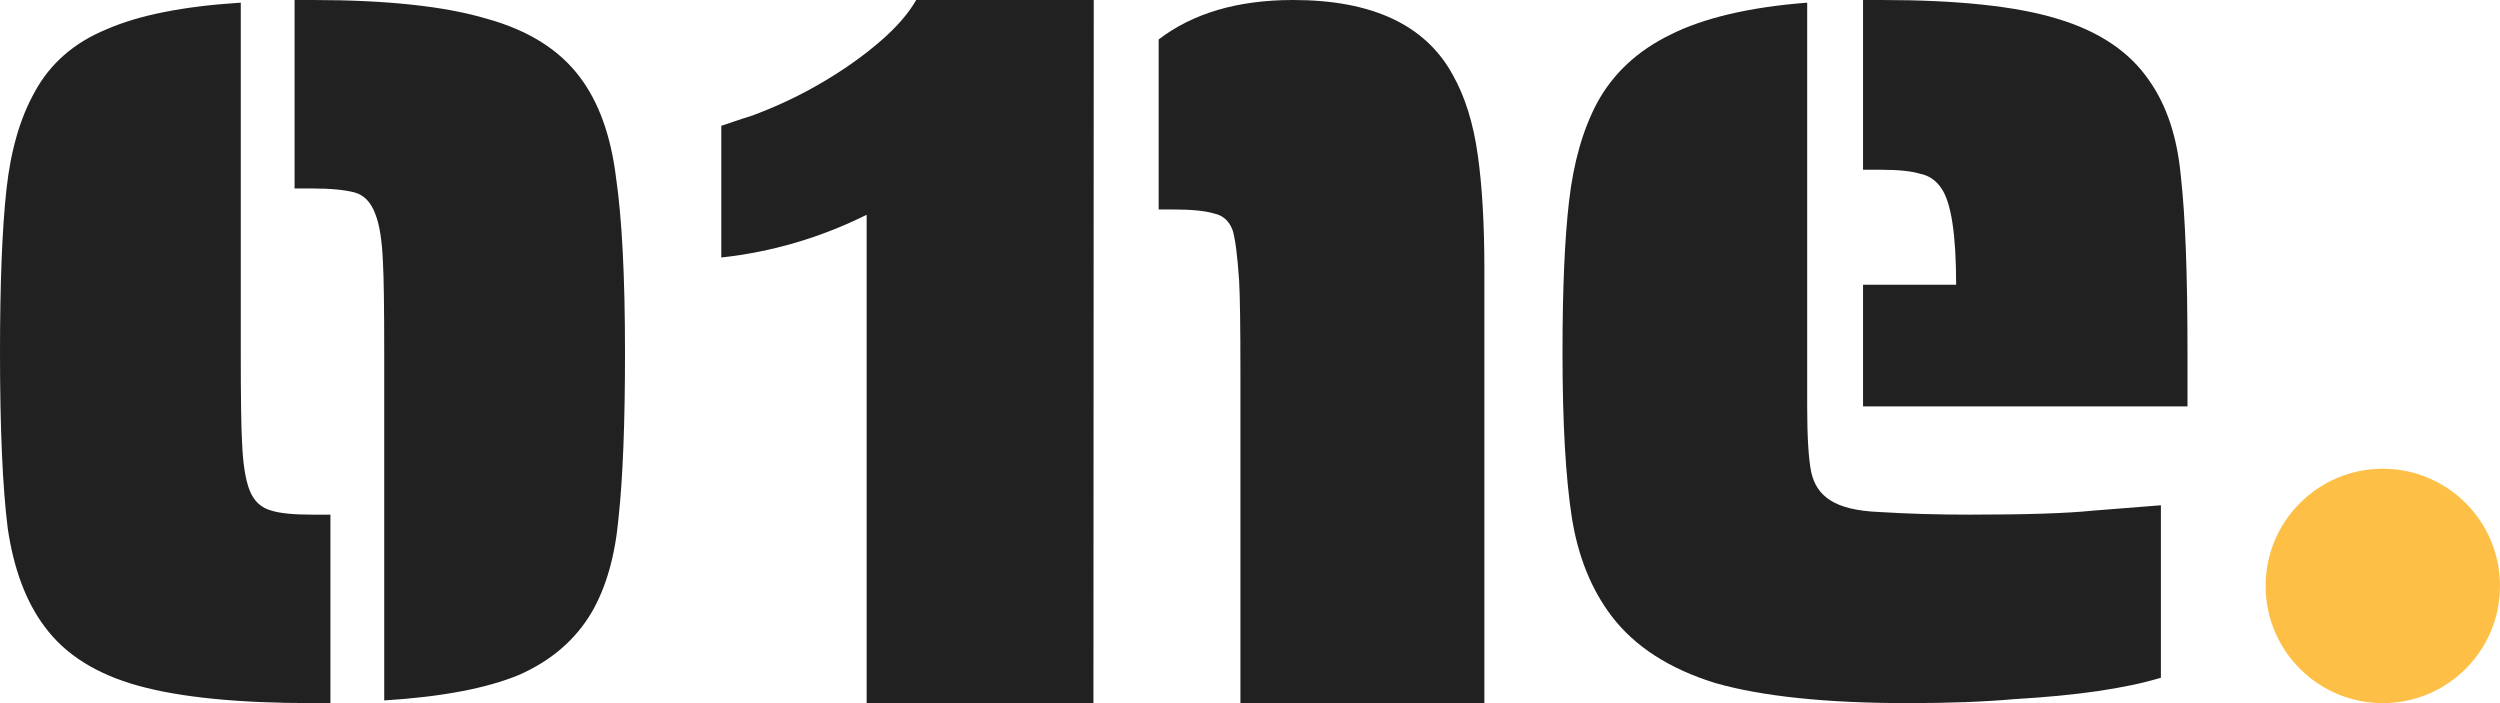 <svg width="64" height="18" viewBox="0 0 64 18" fill="none" xmlns="http://www.w3.org/2000/svg">
<g clip-path="url(#clip0_1_534)">
<path d="M9.836 9.034C9.836 7.871 9.825 7.095 9.803 6.707C9.781 6.16 9.716 5.749 9.607 5.475C9.497 5.179 9.322 4.996 9.082 4.928C8.82 4.859 8.459 4.825 8 4.825H7.541V0H8C9.902 0 11.388 0.16 12.459 0.479C13.53 0.776 14.328 1.278 14.852 1.985C15.333 2.624 15.639 3.479 15.771 4.551C15.924 5.601 16 7.095 16 9.034C16 10.836 15.945 12.239 15.836 13.243C15.749 14.224 15.519 15.034 15.148 15.673C14.732 16.38 14.109 16.916 13.279 17.281C12.448 17.623 11.301 17.84 9.836 17.931V9.034ZM8 18C6.098 18 4.612 17.852 3.541 17.555C2.47 17.259 1.672 16.757 1.148 16.049C0.667 15.411 0.35 14.567 0.197 13.517C0.066 12.468 0 10.973 0 9.034C0 7.255 0.055 5.863 0.164 4.859C0.273 3.856 0.514 3.023 0.885 2.361C1.279 1.631 1.891 1.095 2.721 0.753C3.552 0.388 4.699 0.16 6.164 0.068V9.034C6.164 10.198 6.175 10.962 6.197 11.327C6.219 11.874 6.284 12.285 6.393 12.559C6.503 12.833 6.689 13.004 6.951 13.072C7.169 13.141 7.519 13.175 8 13.175H8.459V18H8Z" fill="#212121"/>
<path d="M27.992 18H22.186V5.498C21.002 6.086 19.762 6.45 18.465 6.592L18.465 3.221C19.522 2.856 18.958 3.078 19.522 2.856C20.086 2.633 20.629 2.364 21.15 2.05C21.672 1.737 22.137 1.402 22.546 1.048C22.954 0.694 23.258 0.344 23.455 0H28L27.992 18Z" fill="#212121"/>
<path d="M31.755 9.609C31.755 8.379 31.744 7.567 31.721 7.172C31.676 6.522 31.62 6.093 31.552 5.884C31.462 5.652 31.305 5.513 31.08 5.466C30.855 5.396 30.495 5.362 30 5.362H29.662V1.01C30.54 0.337 31.688 0 33.105 0C35.13 0 36.492 0.638 37.19 1.915C37.505 2.472 37.718 3.157 37.831 3.969C37.943 4.758 38 5.733 38 6.894V18H31.755V9.609Z" fill="#212121"/>
<path d="M47.694 7.289H50.077C50.077 6.011 49.952 5.19 49.702 4.825C49.566 4.62 49.384 4.494 49.157 4.449C48.931 4.38 48.601 4.346 48.17 4.346H47.694V0H48.17C50.122 0 51.62 0.16 52.664 0.479C53.73 0.798 54.514 1.323 55.013 2.053C55.467 2.692 55.739 3.513 55.83 4.517C55.944 5.521 56 7.027 56 9.034V10.403H47.694V7.289ZM48.851 18C46.763 18 45.118 17.829 43.915 17.487C42.735 17.122 41.85 16.551 41.26 15.776C40.738 15.091 40.397 14.247 40.238 13.243C40.08 12.217 40 10.814 40 9.034C40 7.392 40.057 6.091 40.17 5.133C40.284 4.152 40.522 3.319 40.885 2.635C41.294 1.882 41.918 1.3 42.758 0.89C43.62 0.456 44.789 0.183 46.264 0.068V10.403C46.264 11.179 46.298 11.738 46.366 12.08C46.434 12.399 46.593 12.639 46.843 12.799C47.115 12.981 47.535 13.084 48.102 13.107C48.828 13.152 49.6 13.175 50.417 13.175C51.87 13.175 52.925 13.141 53.583 13.072L55.319 12.935V17.35C54.411 17.624 53.163 17.806 51.575 17.897C50.803 17.966 49.895 18 48.851 18Z" fill="#212121"/>
<path d="M58 15C58 13.343 59.343 12 61 12C62.657 12 64 13.343 64 15C64 16.657 62.657 18 61 18C59.343 18 58 16.657 58 15Z" fill="#FEBF46"/>
</g>
<defs>
<clipPath id="clip0_1_534">
<rect width="64" height="18" fill="white"/>
</clipPath>
</defs>
</svg>
